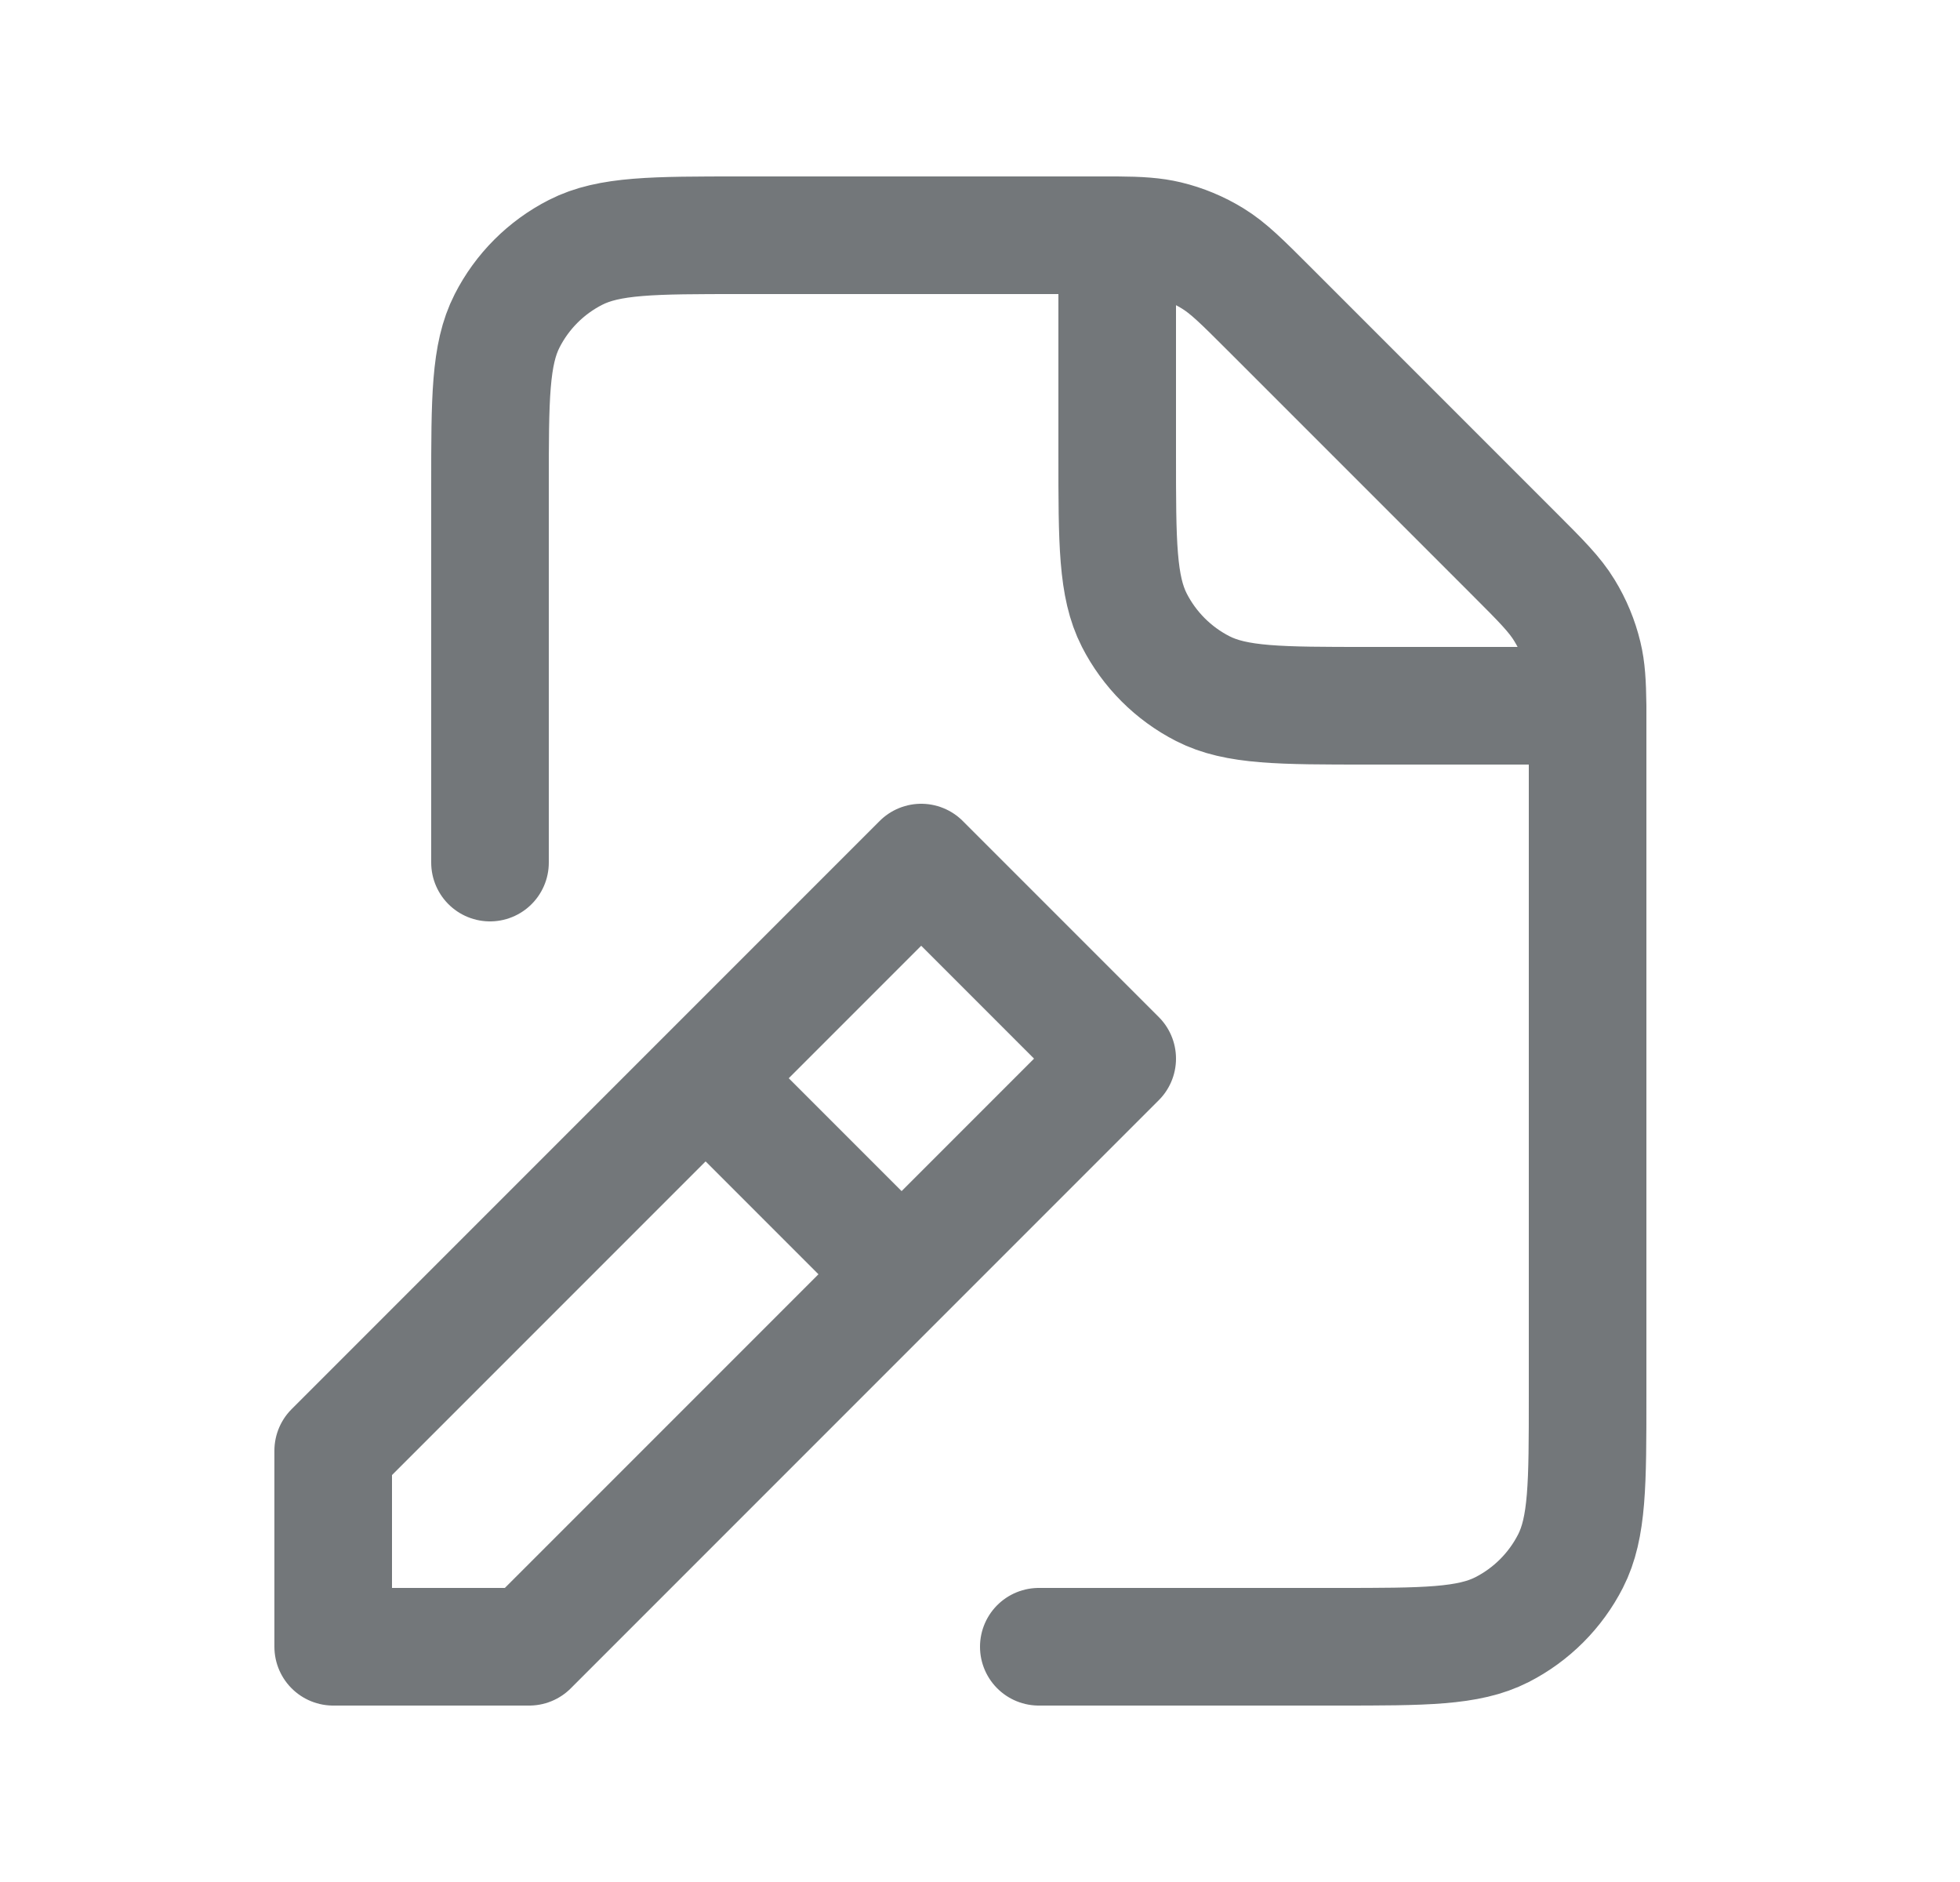 <svg width="25" height="24" viewBox="0 0 25 24" fill="none" xmlns="http://www.w3.org/2000/svg">
<path d="M6.25 11V6.2C6.25 5.08 6.25 4.52 6.468 4.092C6.66 3.715 6.965 3.41 7.342 3.218C7.77 3 8.33 3 9.45 3H14.25M14.25 3C14.536 3.002 14.716 3.014 14.889 3.055C15.093 3.104 15.288 3.185 15.467 3.295C15.668 3.418 15.842 3.592 16.188 3.938L19.313 7.063C19.659 7.409 19.831 7.581 19.954 7.783C20.064 7.962 20.145 8.157 20.194 8.361C20.236 8.534 20.246 8.715 20.25 9M14.25 3V5.8C14.25 6.92 14.25 7.48 14.468 7.908C14.66 8.284 14.966 8.59 15.342 8.782C15.769 9 16.329 9 17.447 9H20.25M20.25 9V17.804C20.25 18.922 20.25 19.481 20.032 19.908C19.84 20.284 19.534 20.59 19.158 20.782C18.73 21 18.17 21 17.053 21H13.25M9.25 14L11.25 16M4.25 21V18.5L11.75 11L14.25 13.5L6.75 21H4.25Z" stroke="#73777A" stroke-width="1.5" stroke-linecap="round" stroke-linejoin="round"/>
</svg>
